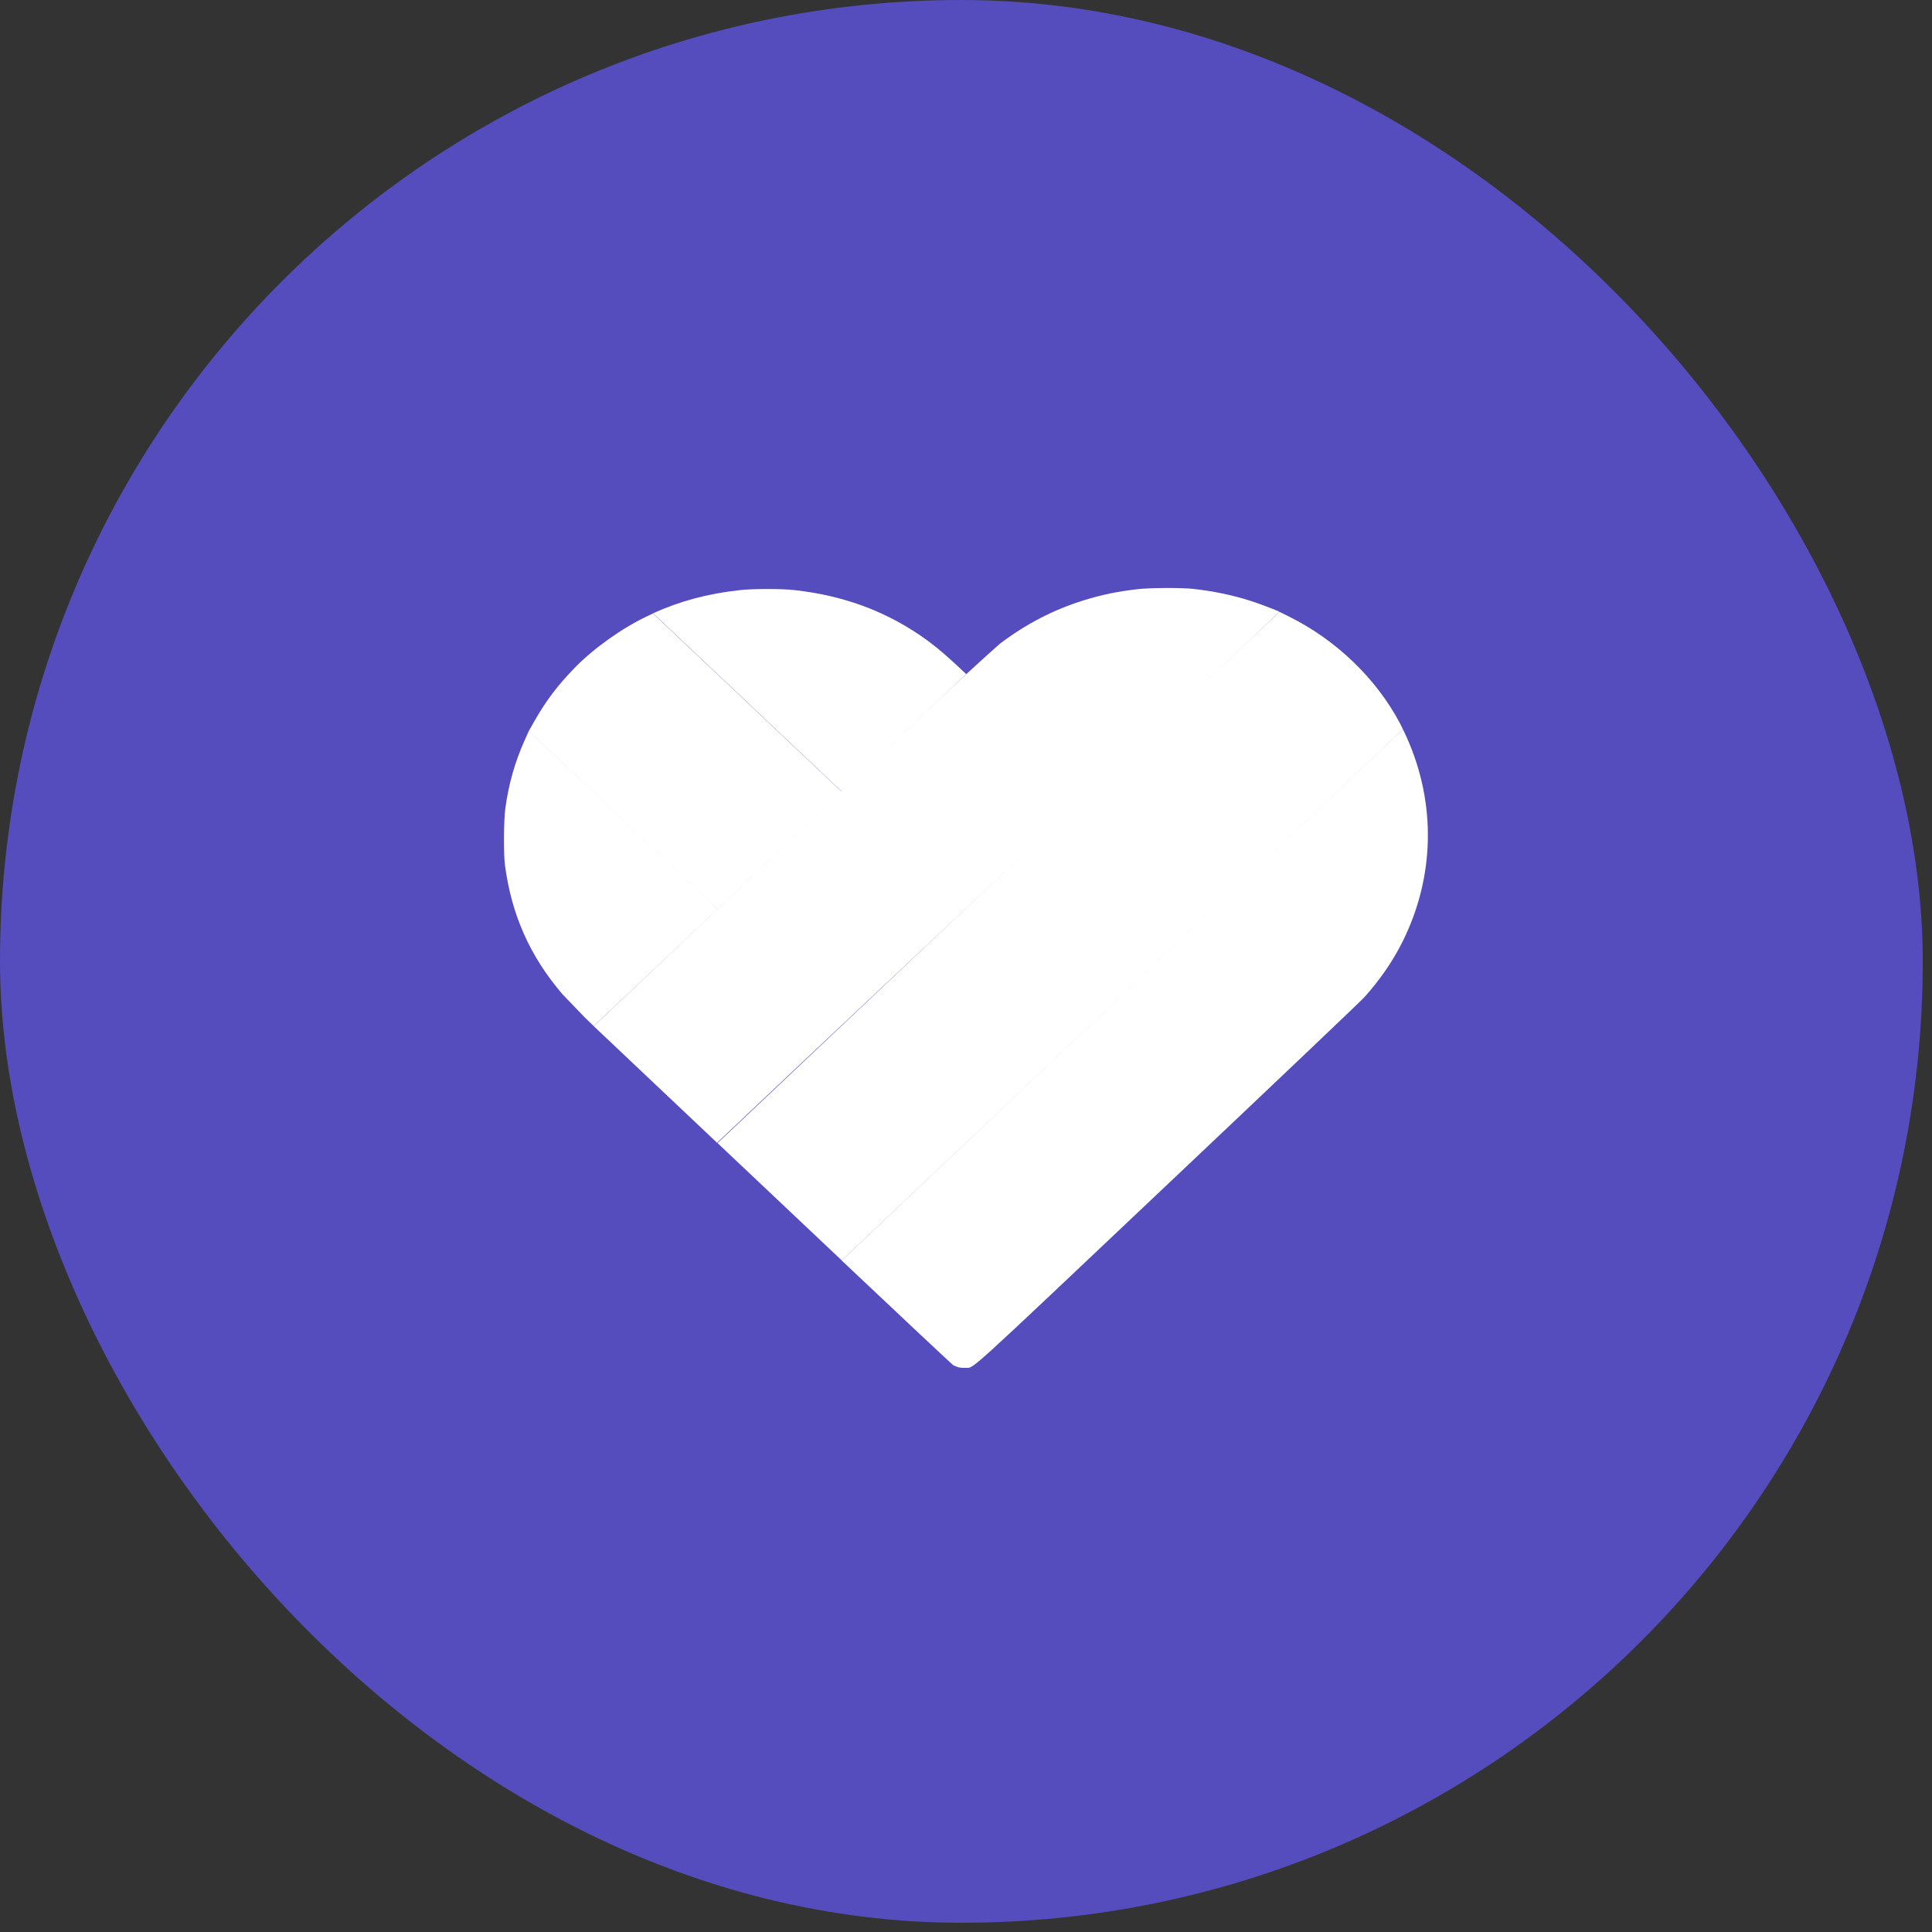 <svg width="23" height="23" viewBox="0 0 23 23" fill="none" xmlns="http://www.w3.org/2000/svg">
<rect x="0" y="0" width="23" height="23" fill="#333333" stroke="none"/>
<rect width="22.89" height="22.89" rx="11.445" fill="#554CBD"/>
<path d="M9.135 7.012C9.009 7.012 8.883 7.016 8.801 7.026C8.428 7.067 8.091 7.157 7.775 7.301L10.022 9.425L11.508 8.02L11.507 8.019L11.502 8.024L11.363 7.895C11.206 7.75 11.09 7.656 10.95 7.561C10.51 7.264 10.03 7.09 9.467 7.026C9.385 7.016 9.26 7.012 9.135 7.012V7.012Z" fill="white"/>
<path d="M7.774 7.303L7.7 7.338C7.402 7.48 7.065 7.72 6.842 7.95C6.635 8.164 6.505 8.335 6.363 8.583L6.295 8.703L8.541 10.825L10.021 9.426C10.021 9.426 7.775 7.303 7.774 7.303V7.303Z" fill="white"/>
<path d="M6.296 8.701L6.248 8.808C6.132 9.065 6.055 9.334 6.016 9.623C5.997 9.759 5.994 10.167 6.011 10.296C6.089 10.889 6.308 11.383 6.695 11.835L6.964 12.115C6.996 12.146 7.025 12.174 7.068 12.215L8.542 10.824C8.548 10.818 6.296 8.701 6.296 8.701V8.701Z" fill="white"/>
<path d="M16.7 8.684C16.697 8.684 15.788 9.542 14.652 10.614L10.02 15.006C10.744 15.69 11.342 16.251 11.353 16.256C11.364 16.261 11.388 16.27 11.406 16.276C11.425 16.282 11.462 16.285 11.493 16.284C11.603 16.278 11.426 16.439 13.907 14.092C15.152 12.915 16.203 11.916 16.243 11.871C16.429 11.663 16.583 11.44 16.697 11.21C17.081 10.44 17.099 9.565 16.747 8.779C16.724 8.726 16.703 8.684 16.7 8.684V8.684Z" fill="white"/>
<path d="M15.207 7.271L8.531 13.601C8.531 13.601 8.534 13.604 8.534 13.604C10.756 11.489 15.216 7.277 15.216 7.277C15.214 7.275 15.211 7.274 15.207 7.271V7.271ZM15.232 7.284C15.232 7.284 8.542 13.608 8.542 13.608C9.031 14.07 9.532 14.543 10.021 15.005L16.702 8.683L16.666 8.61C16.382 8.075 15.904 7.616 15.339 7.337L15.232 7.284Z" fill="white"/>
<path d="M7.802 12.91L7.068 12.216C8.542 10.825 11.274 8.213 11.904 7.663C12.221 7.424 12.543 7.258 12.907 7.145C13.121 7.079 13.301 7.042 13.541 7.014C13.688 6.997 14.056 6.995 14.199 7.01C14.44 7.036 14.67 7.084 14.881 7.151C14.991 7.186 15.202 7.266 15.231 7.284C12.85 9.568 11.489 10.813 8.536 13.604L7.802 12.91Z" fill="white"/>
</svg>
